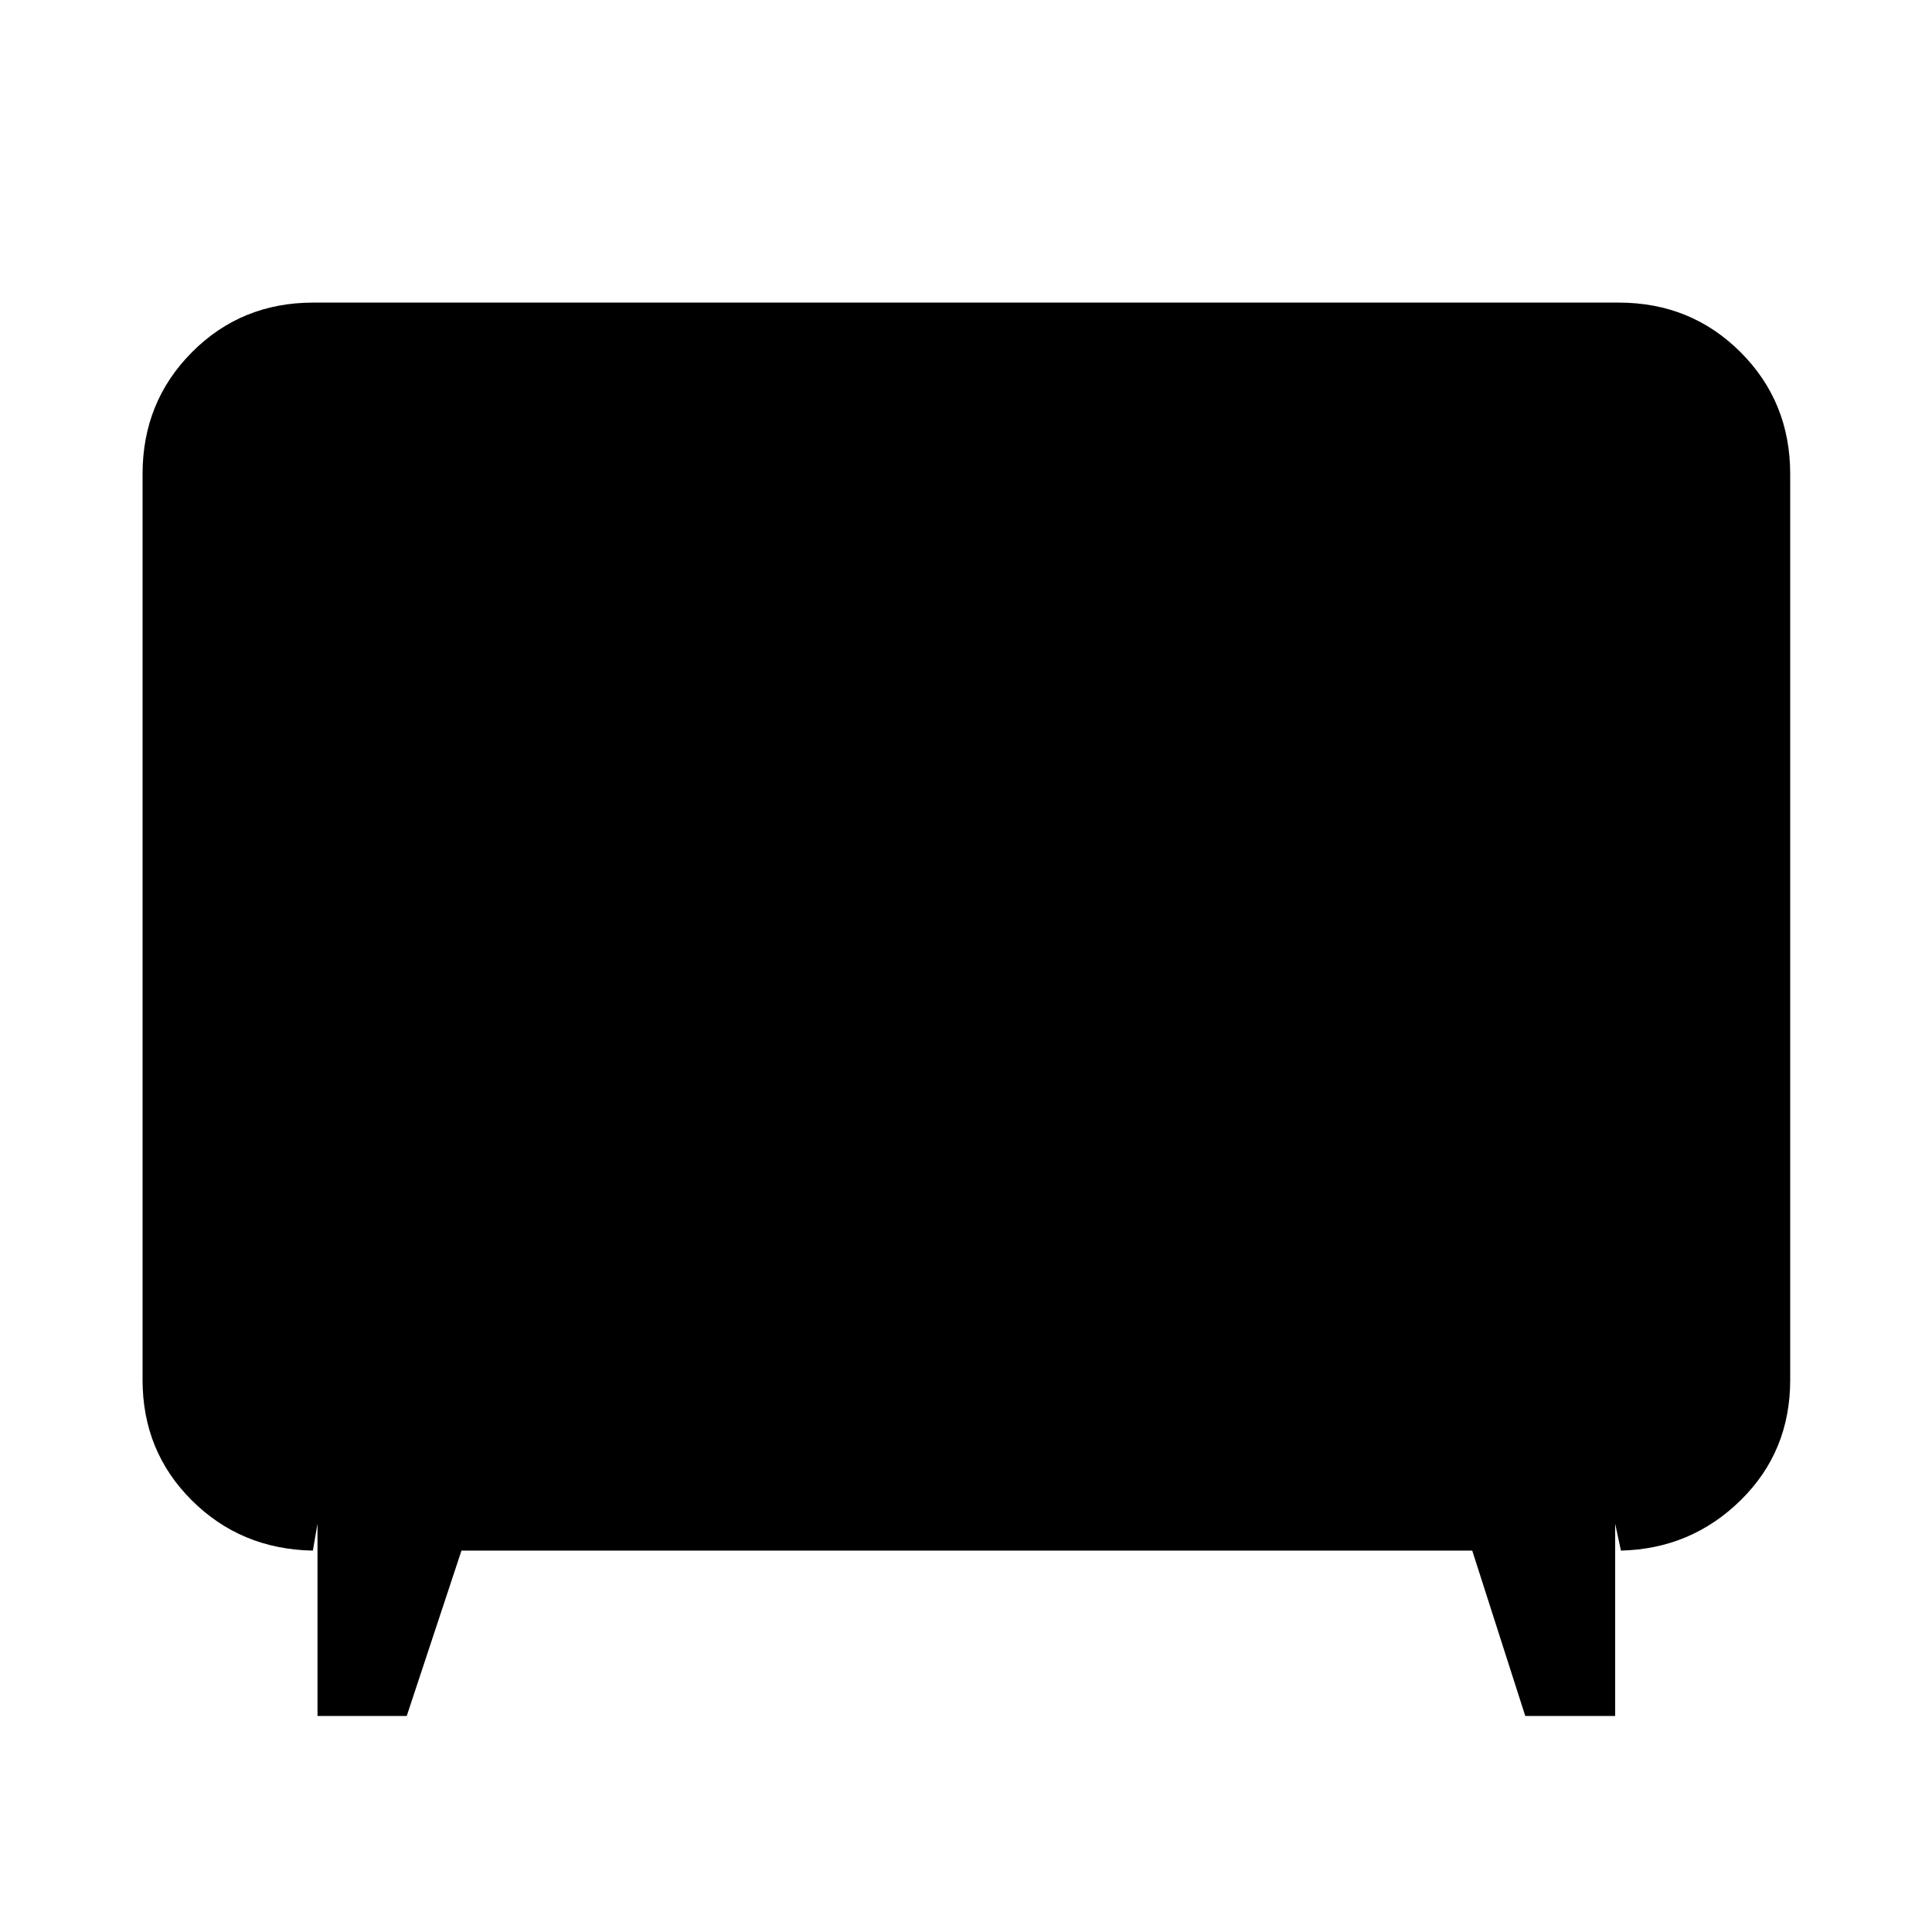 <svg xmlns="http://www.w3.org/2000/svg" height="40" viewBox="0 -960 960 960" width="40"><path d="M157.76-107.33v-95.55l-2.29 13.37q-35.77-.66-60.2-25.01-24.43-24.34-24.43-59.8v-450.13q0-35.89 24.54-60.54t60.27-24.65h648.7q35.88 0 60.54 24.65 24.65 24.65 24.65 60.54v450.13q0 35.61-24.62 59.79-24.62 24.17-59.49 25.02l-2.86-13.37v95.55H757.9l-26.35-82.18H229.3l-27.2 82.18h-44.34Z"/></svg>